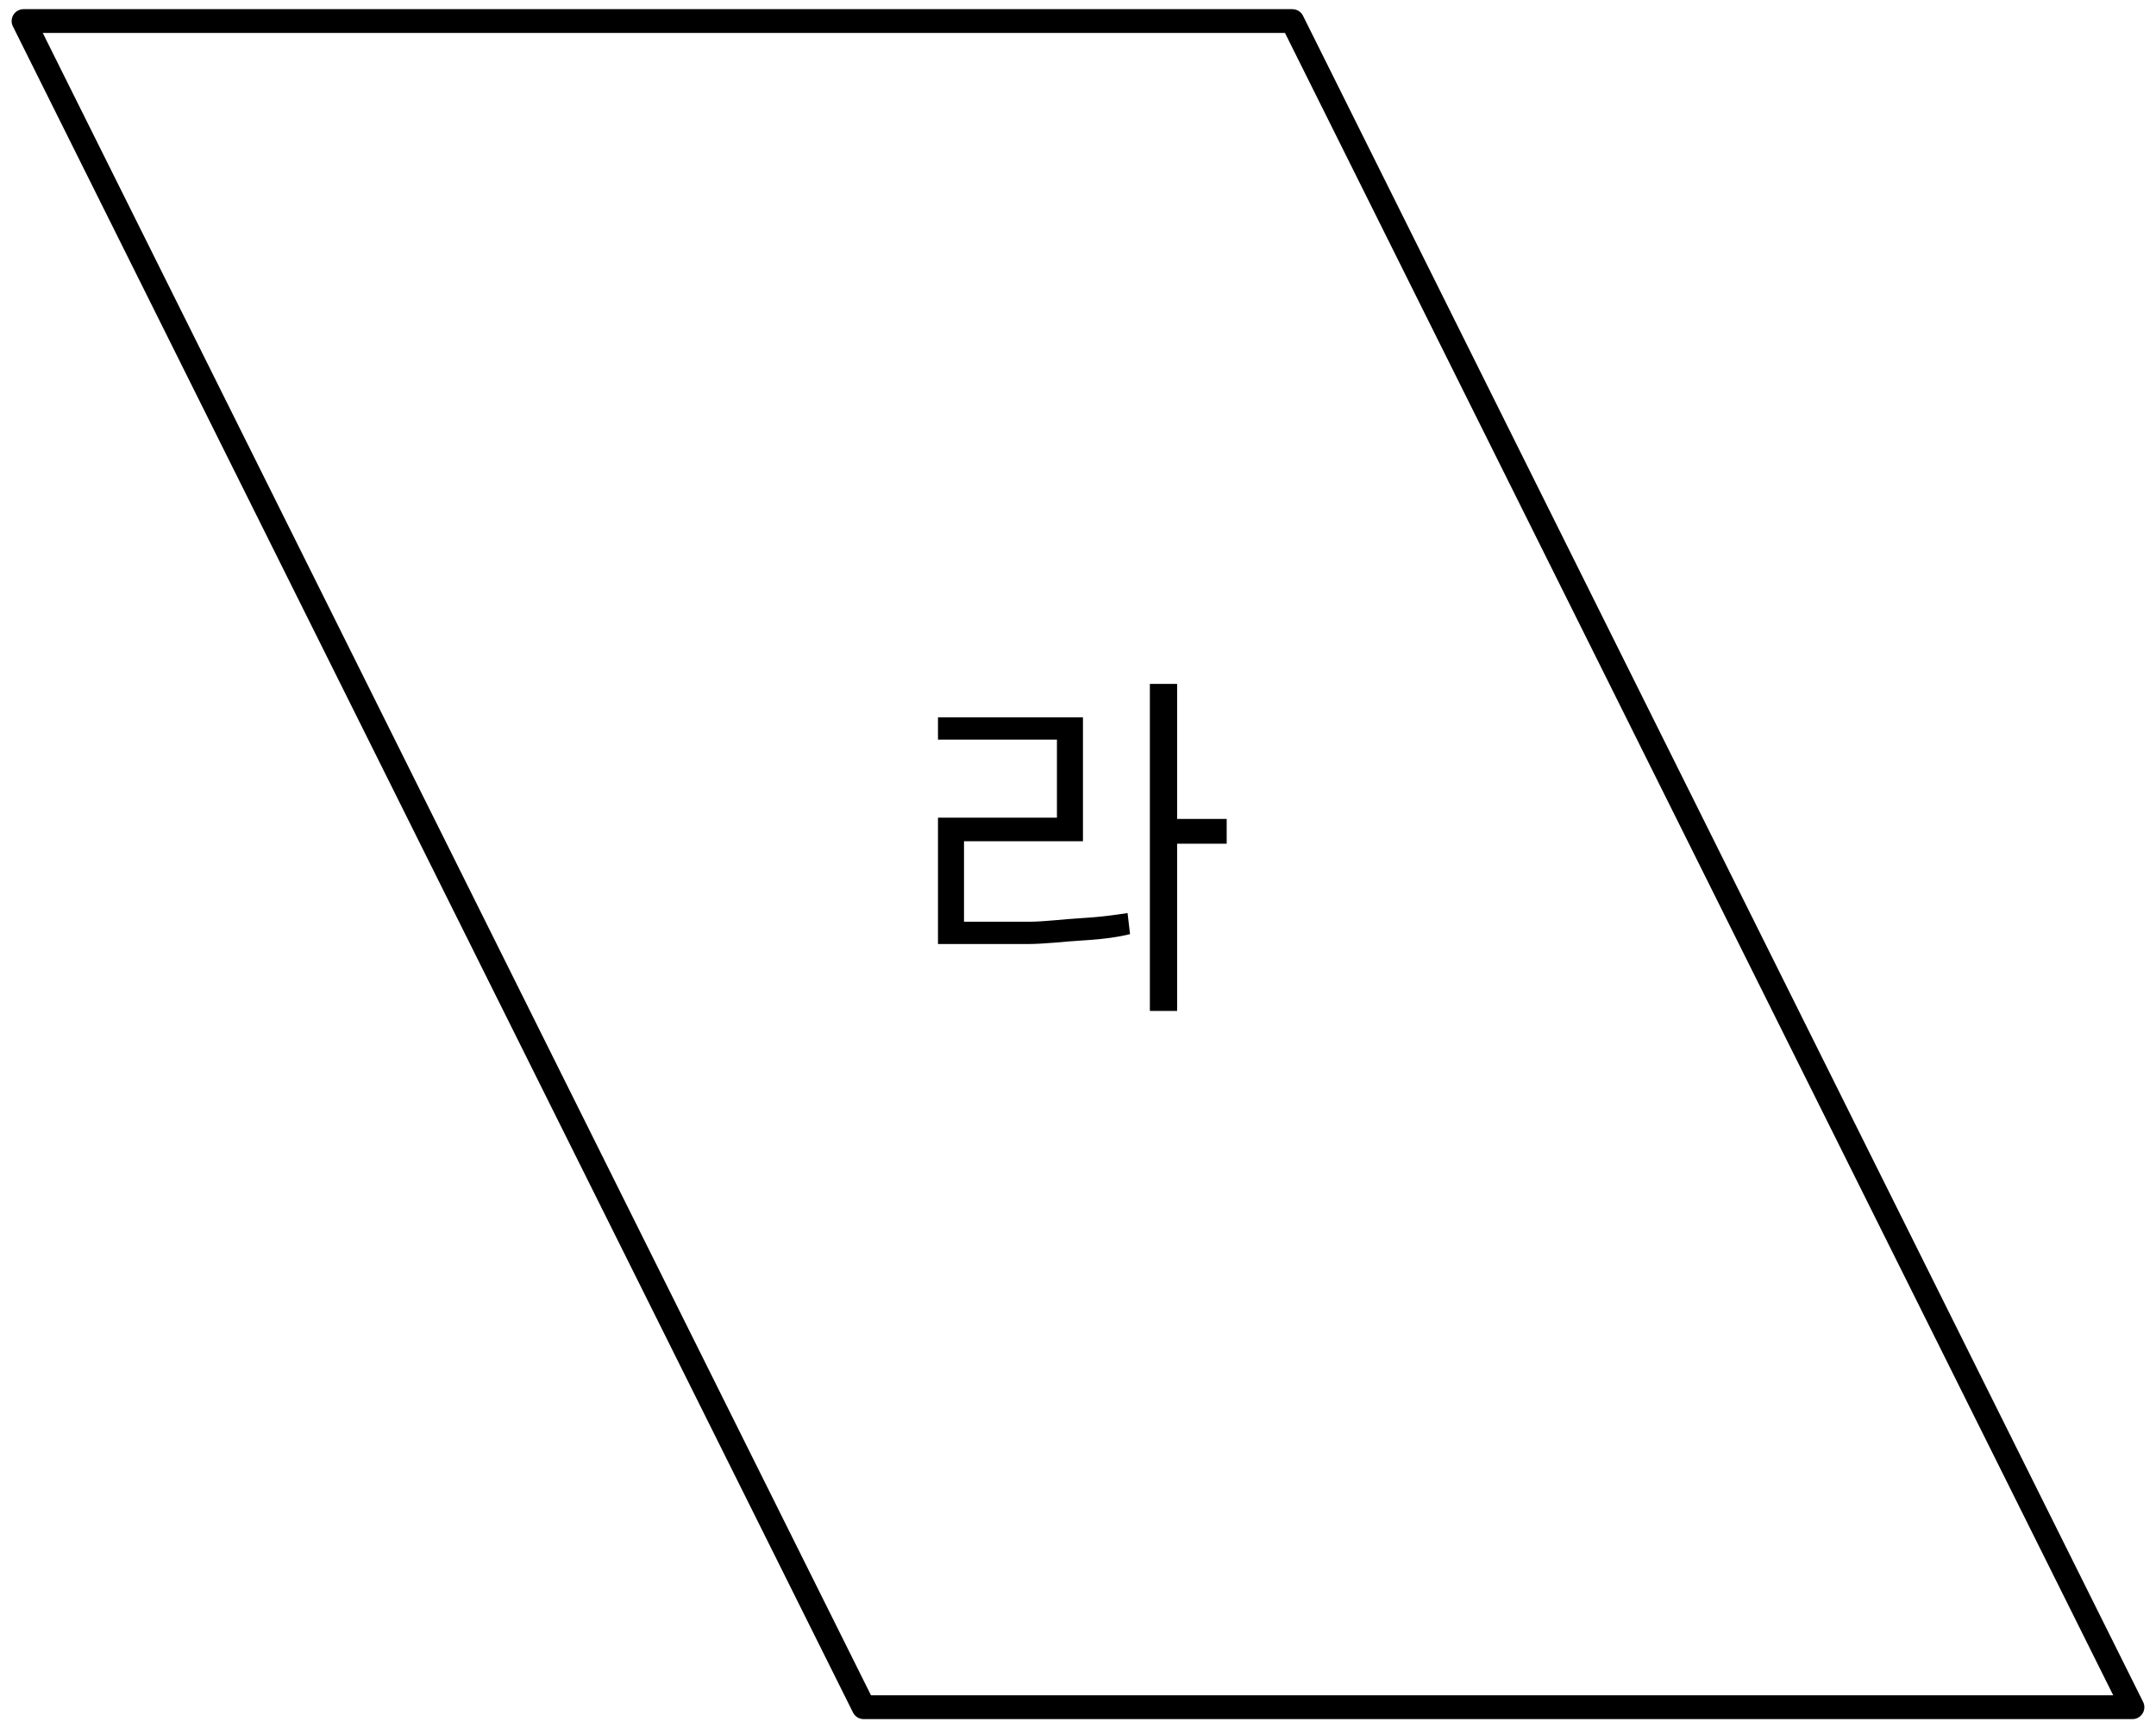 <?xml version="1.0" encoding="utf-8"?>
<!-- Generator: Adobe Illustrator 25.2.1, SVG Export Plug-In . SVG Version: 6.00 Build 0)  -->
<svg version="1.1" id="레이어_1" xmlns="http://www.w3.org/2000/svg" xmlns:xlink="http://www.w3.org/1999/xlink" x="0px"
	 y="0px" width="174px" height="139.5px" viewBox="0 0 174 139.5" style="enable-background:new 0 0 174 139.5;"
	 xml:space="preserve">
<g id="레이어_2_1_">
	<g id="레이어_1-2">
		<polygon style="fill:none;stroke:#000000;stroke-width:1.92;stroke-linejoin:round;" points="1.9,1.7 104.3,1.7 172.1,137.8 
			69.7,137.8 		"/>
		<path d="M92.8,55.2v26.4H95V68.1h4v-2h-4V55.2H92.8z M91,73.7c-0.7,0.1-1.9,0.3-3.6,0.4s-3.1,0.3-4.4,0.3h-5.2v-6.5h9.6v-10H75.7
			v1.8h9.6v6.3h-9.6v10.2h7.1c1.6,0,3-0.2,4.7-0.3s2.9-0.3,3.7-0.5L91,73.7z"/>
	</g>
</g>
</svg>
